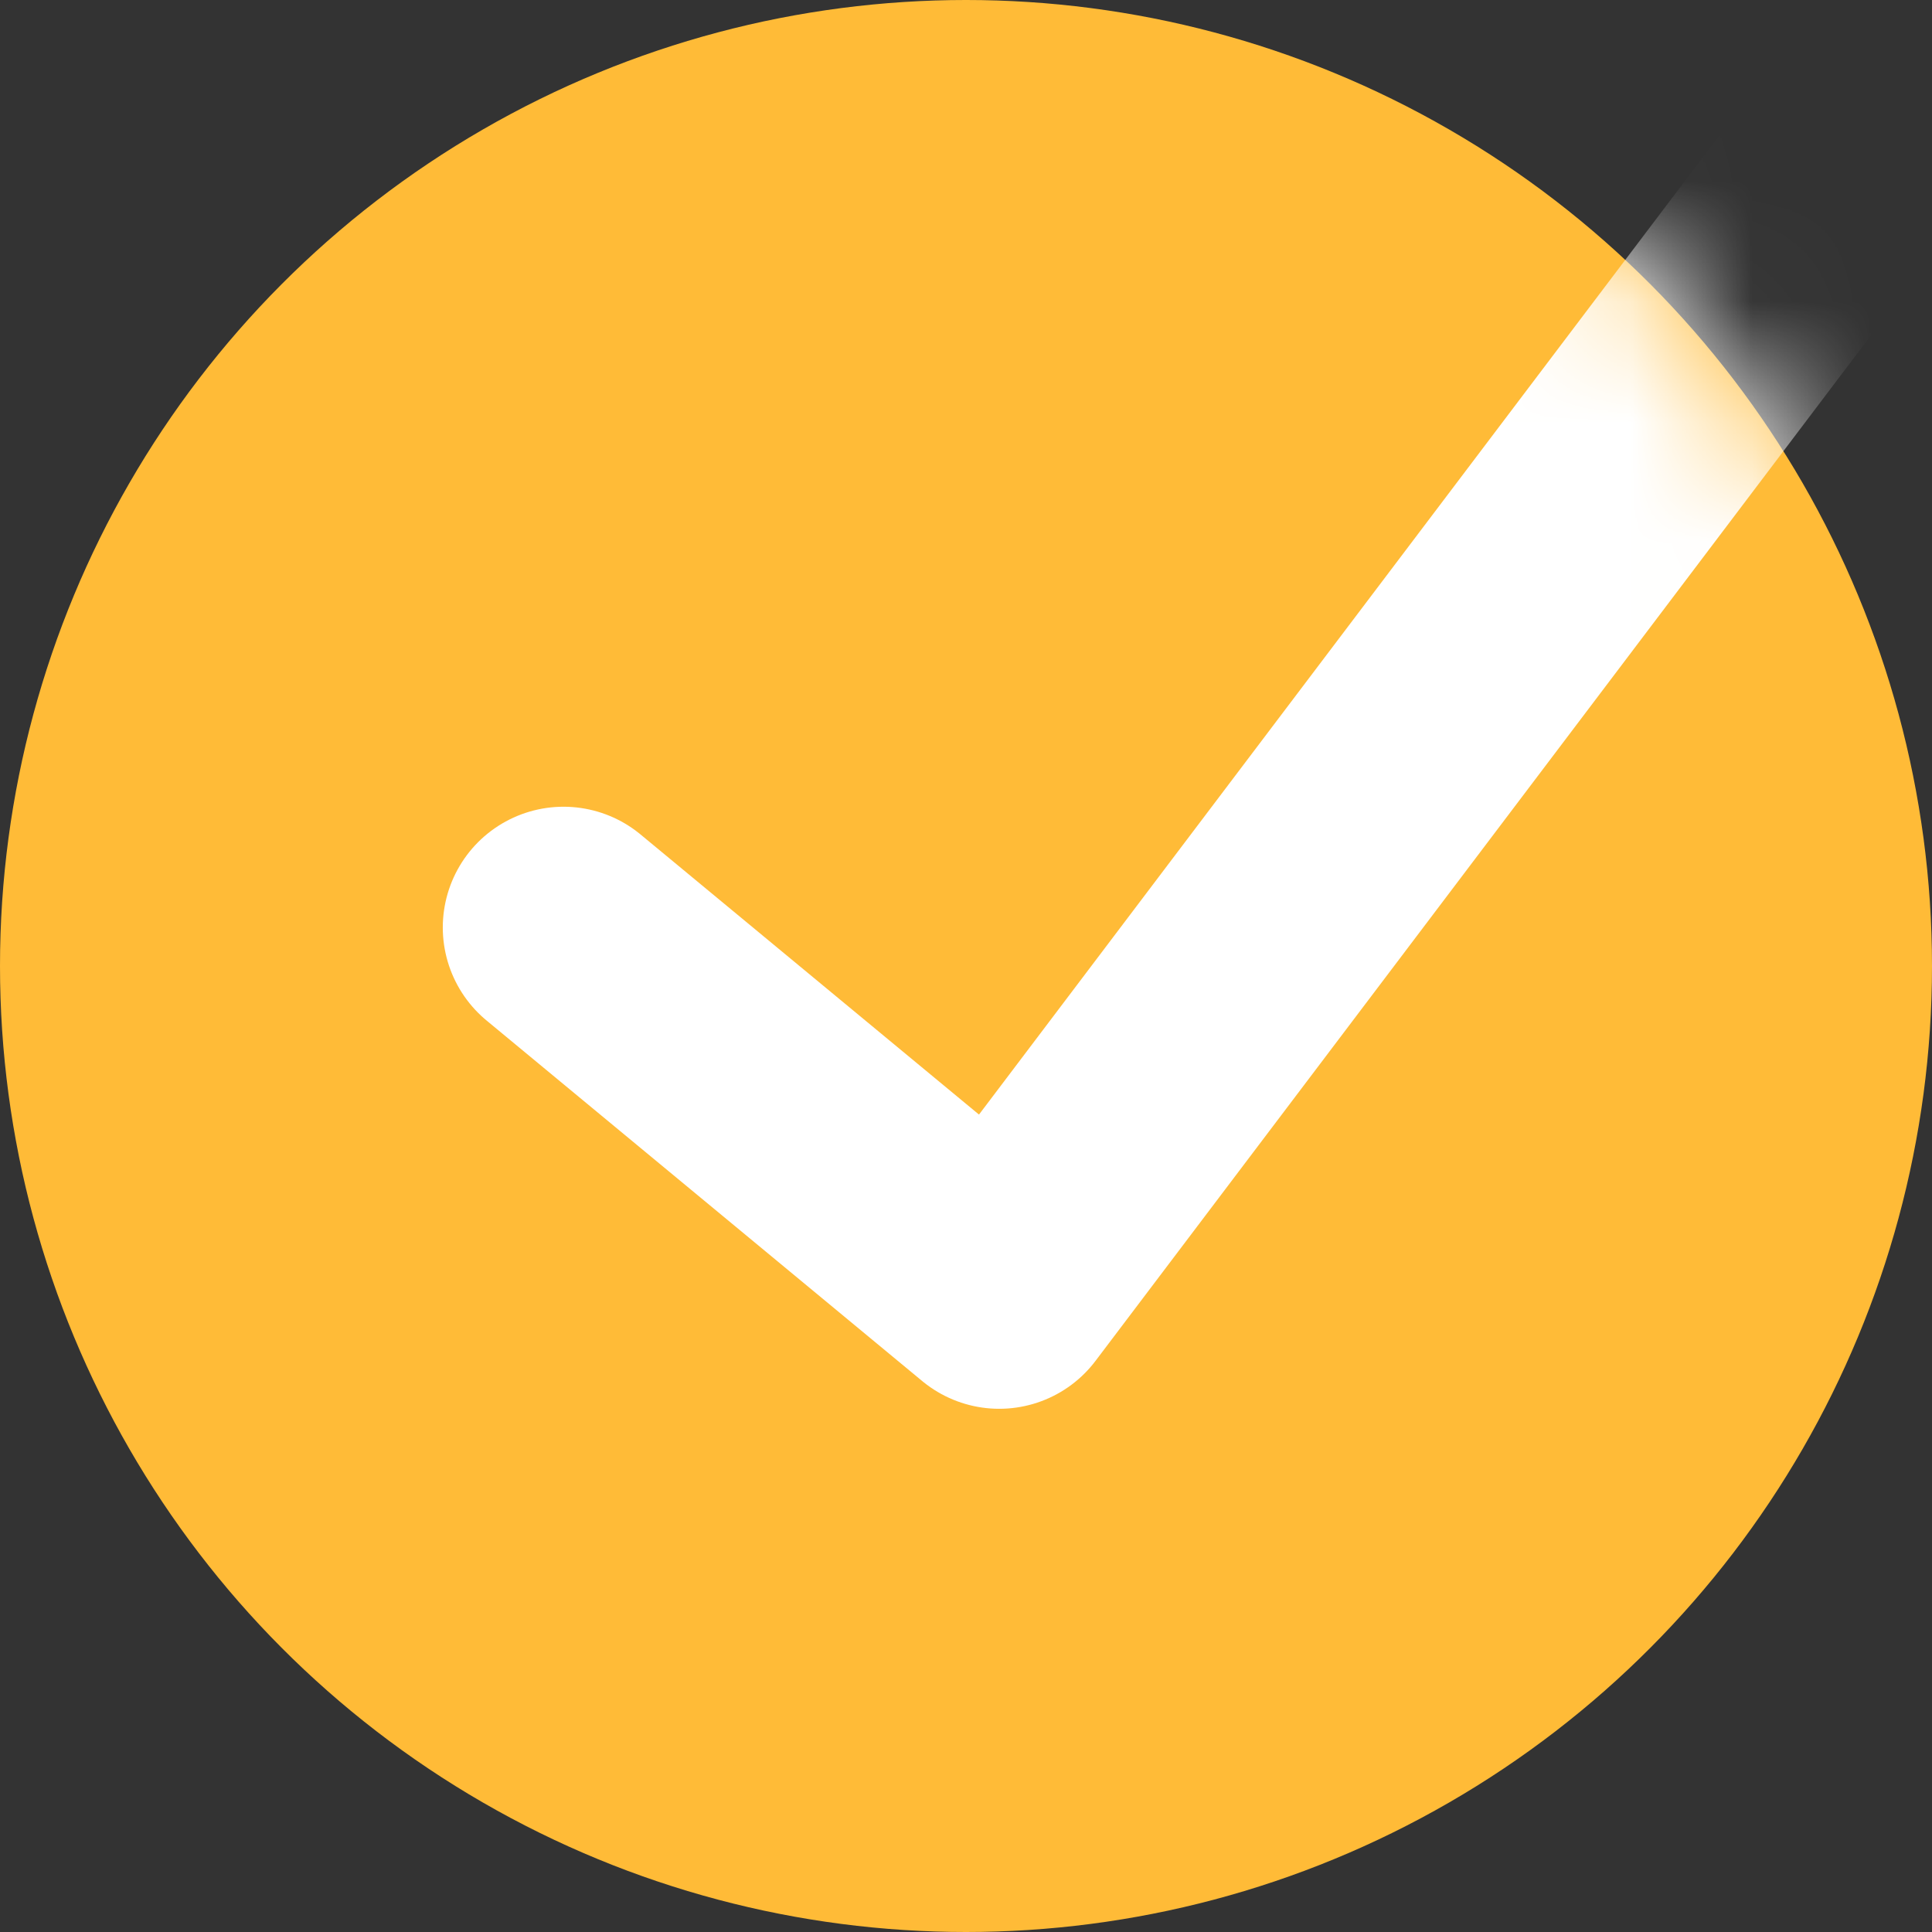 <svg width="16" height="16" viewBox="0 0 16 16" fill="none" xmlns="http://www.w3.org/2000/svg">
<rect x="0" y="0" width="16" height="16" fill="#333333" stroke="none"/>
<circle cx="8" cy="8" r="8" fill="#FFBB37"/>
<mask id="mask0" mask-type="alpha" maskUnits="userSpaceOnUse" x="0" y="0" width="16" height="16">
<circle cx="8" cy="8" r="8" fill="#C7E7A7"/>
</mask>
<g mask="url(#mask0)">
<path d="M4.667 7.681L8.275 10.667L15.333 1.333" stroke="white" stroke-width="2" stroke-linecap="round" stroke-linejoin="round"/>
</g>
</svg>
